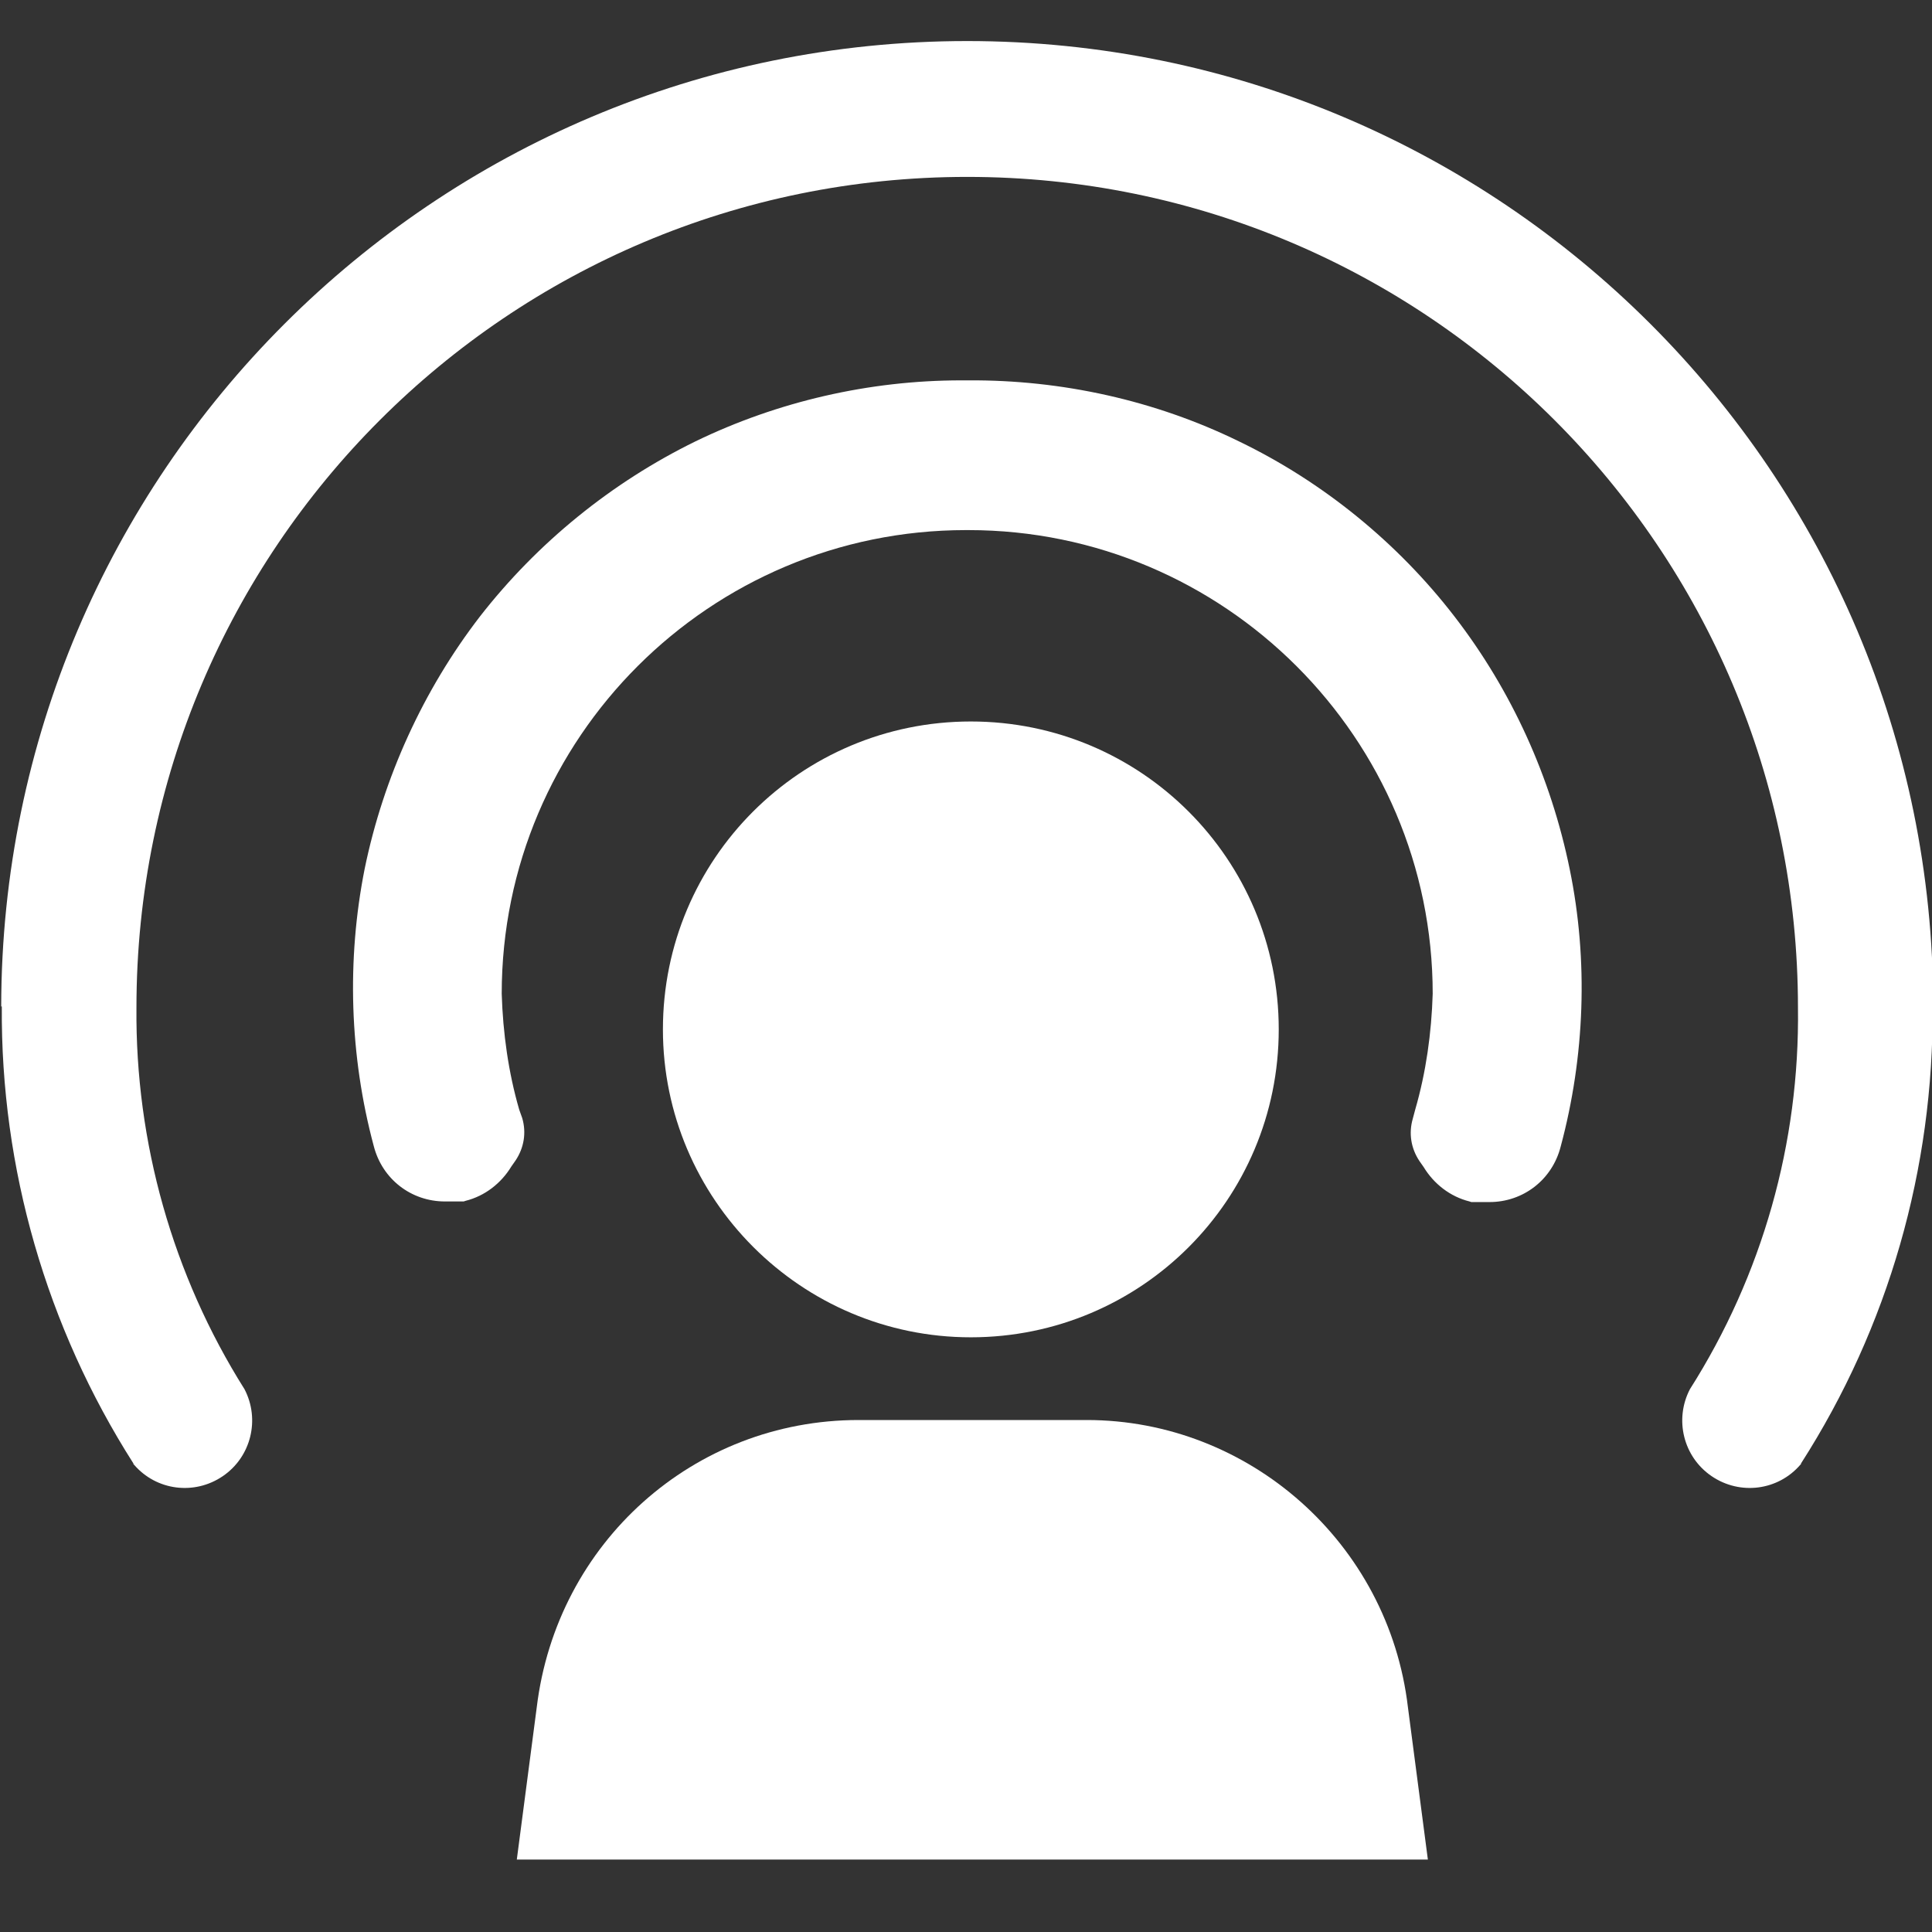 <?xml version="1.0"?>
<svg version="1.1" id="Layer_1" xmlns="http://www.w3.org/2000/svg" x="0px" y="0px" viewBox="0 0 32 32" enable-background="new 0 0 32 32">
  <rect x="0" y="0" width="32" height="32" fill="#333333" stroke="none"/>
  <g>
    <path fill="white" d="M23.32,28.28C23,25.55,20.68,23.52,18,23.52h-3.78c-2.73,0-5,2.03-5.33,4.76L8.56,30.8h15.09L23.32,28.28z"/>
    <path fill="white" d="M16.08,22.15c2.82,0,5.1-2.28,5.1-5.1c0-2.82-2.28-5.1-5.1-5.1s-5.1,2.28-5.1,5.1
			C10.98,19.86,13.27,22.15,16.08,22.15z"/>
    <g>
      <path fill="white" d="M24.09,10.21c-0.94-1.22-2.18-2.23-3.57-2.9c-1.39-0.68-2.94-1.02-4.48-1.01l-0.02,0L16,6.3
				c-0.03,0-0.05,0-0.08,0c-1.52,0-3.04,0.35-4.4,1.01c-1.39,0.68-2.62,1.68-3.57,2.9c-0.94,1.22-1.6,2.67-1.91,4.18
				c-0.3,1.51-0.25,3.1,0.15,4.59c0.14,0.55,0.62,0.92,1.18,0.92c0.01,0,0.02,0,0.04,0h0.27l0.03-0.01c0.32-0.08,0.59-0.29,0.76-0.57
				l0.07-0.1c0.14-0.21,0.18-0.46,0.11-0.7L8.6,18.38c-0.18-0.62-0.27-1.27-0.29-1.92c0-4.24,3.45-7.68,7.69-7.68h0.04
				c4.24,0,7.69,3.45,7.69,7.68c-0.02,0.65-0.11,1.3-0.29,1.92l-0.04,0.15c-0.07,0.24-0.03,0.49,0.11,0.7l0.07,0.1
				c0.17,0.28,0.44,0.49,0.76,0.57l0.03,0.01l0.26,0c0.01,0,0.02,0,0.04,0c0.56,0,1.04-0.37,1.18-0.92c0.4-1.49,0.46-3.08,0.15-4.59
				C25.69,12.88,25.04,11.44,24.09,10.21z"/>
      <path fill="white" d="M16.02,0.68c-8.83,0-15.99,7.16-16,15.99h0.01c-0.02,2.68,0.74,5.31,2.18,7.57l0,0.01l0.01,0.01
				c0.37,0.43,1,0.51,1.47,0.19c0.47-0.32,0.62-0.94,0.36-1.44l0,0l0,0c-1.19-1.89-1.81-4.09-1.79-6.32v0v0
				c0-7.6,6.16-13.76,13.76-13.76c7.6,0,13.76,6.16,13.76,13.76v0v0c0.03,2.24-0.59,4.43-1.79,6.32l0,0l0,0
				c-0.26,0.5-0.11,1.12,0.36,1.44c0.47,0.32,1.1,0.24,1.47-0.19l0.01-0.01l0-0.01c1.45-2.26,2.2-4.89,2.18-7.57h0.01
				C32.02,7.84,24.86,0.68,16.02,0.68"/>
    </g>
  </g>
</svg>
<!-- steamcommunity.com/public/javascript/applications/community/main.js -->
